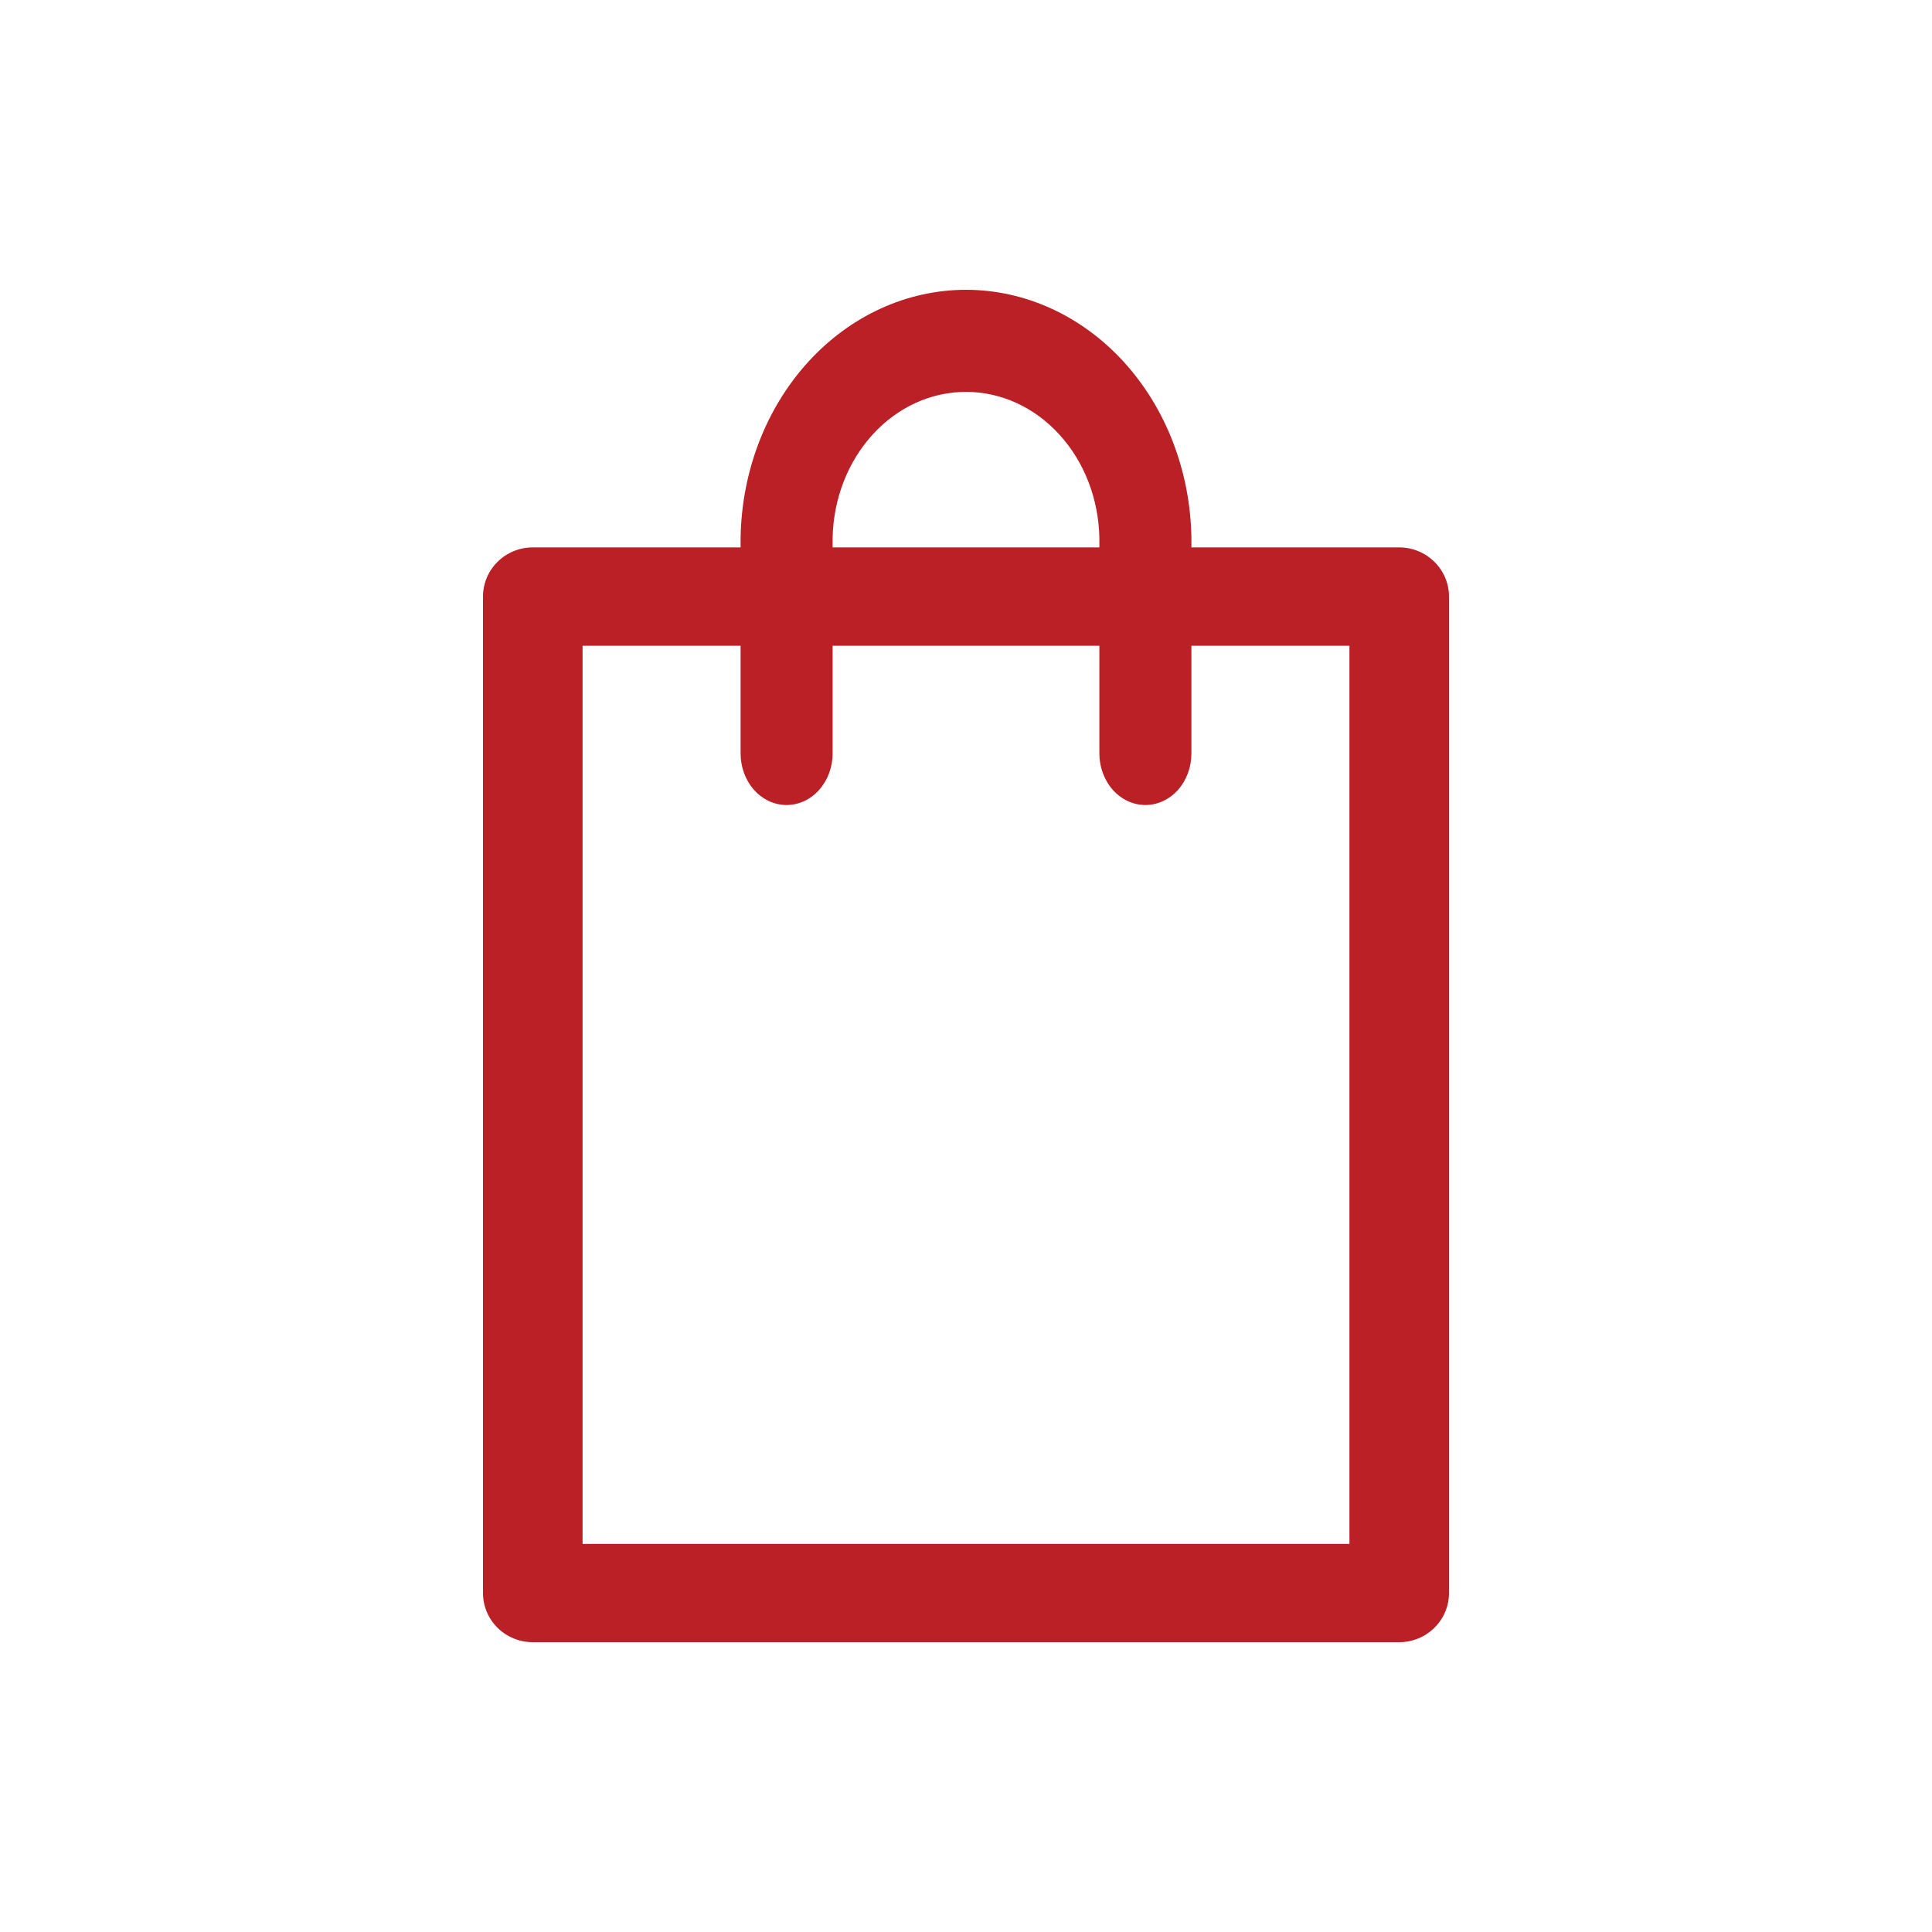 <svg width="30" height="30" viewBox="0 0 30 30" fill="none" xmlns="http://www.w3.org/2000/svg">
<path d="M21.727 25.5H8.273C8.068 25.5 7.871 25.42 7.726 25.276C7.581 25.133 7.5 24.939 7.5 24.737V9.263C7.5 9.061 7.581 8.867 7.726 8.724C7.871 8.58 8.068 8.5 8.273 8.5H21.727C21.932 8.5 22.128 8.58 22.273 8.724C22.419 8.867 22.5 9.061 22.5 9.263V24.737C22.5 24.939 22.419 25.133 22.273 25.276C22.128 25.42 21.932 25.5 21.727 25.5ZM9.046 23.974H20.954V10.027H9.046V23.974Z" fill="#BA2026"/>
<path d="M17.786 12.5C17.596 12.5 17.415 12.416 17.281 12.266C17.147 12.116 17.071 11.912 17.071 11.7V8.355C17.06 7.748 16.837 7.171 16.449 6.747C16.062 6.322 15.542 6.085 15 6.085C14.458 6.085 13.938 6.322 13.551 6.747C13.164 7.171 12.94 7.748 12.929 8.355V11.7C12.929 11.912 12.853 12.116 12.719 12.266C12.585 12.416 12.404 12.5 12.214 12.5C12.025 12.5 11.843 12.416 11.709 12.266C11.575 12.116 11.5 11.912 11.5 11.7V8.355C11.515 7.327 11.89 6.346 12.545 5.625C13.2 4.904 14.082 4.5 15 4.5C15.918 4.5 16.8 4.904 17.455 5.625C18.11 6.346 18.485 7.327 18.5 8.355V11.7C18.5 11.912 18.425 12.116 18.291 12.266C18.157 12.416 17.975 12.5 17.786 12.5Z" fill="#BA2026"/>
</svg>
